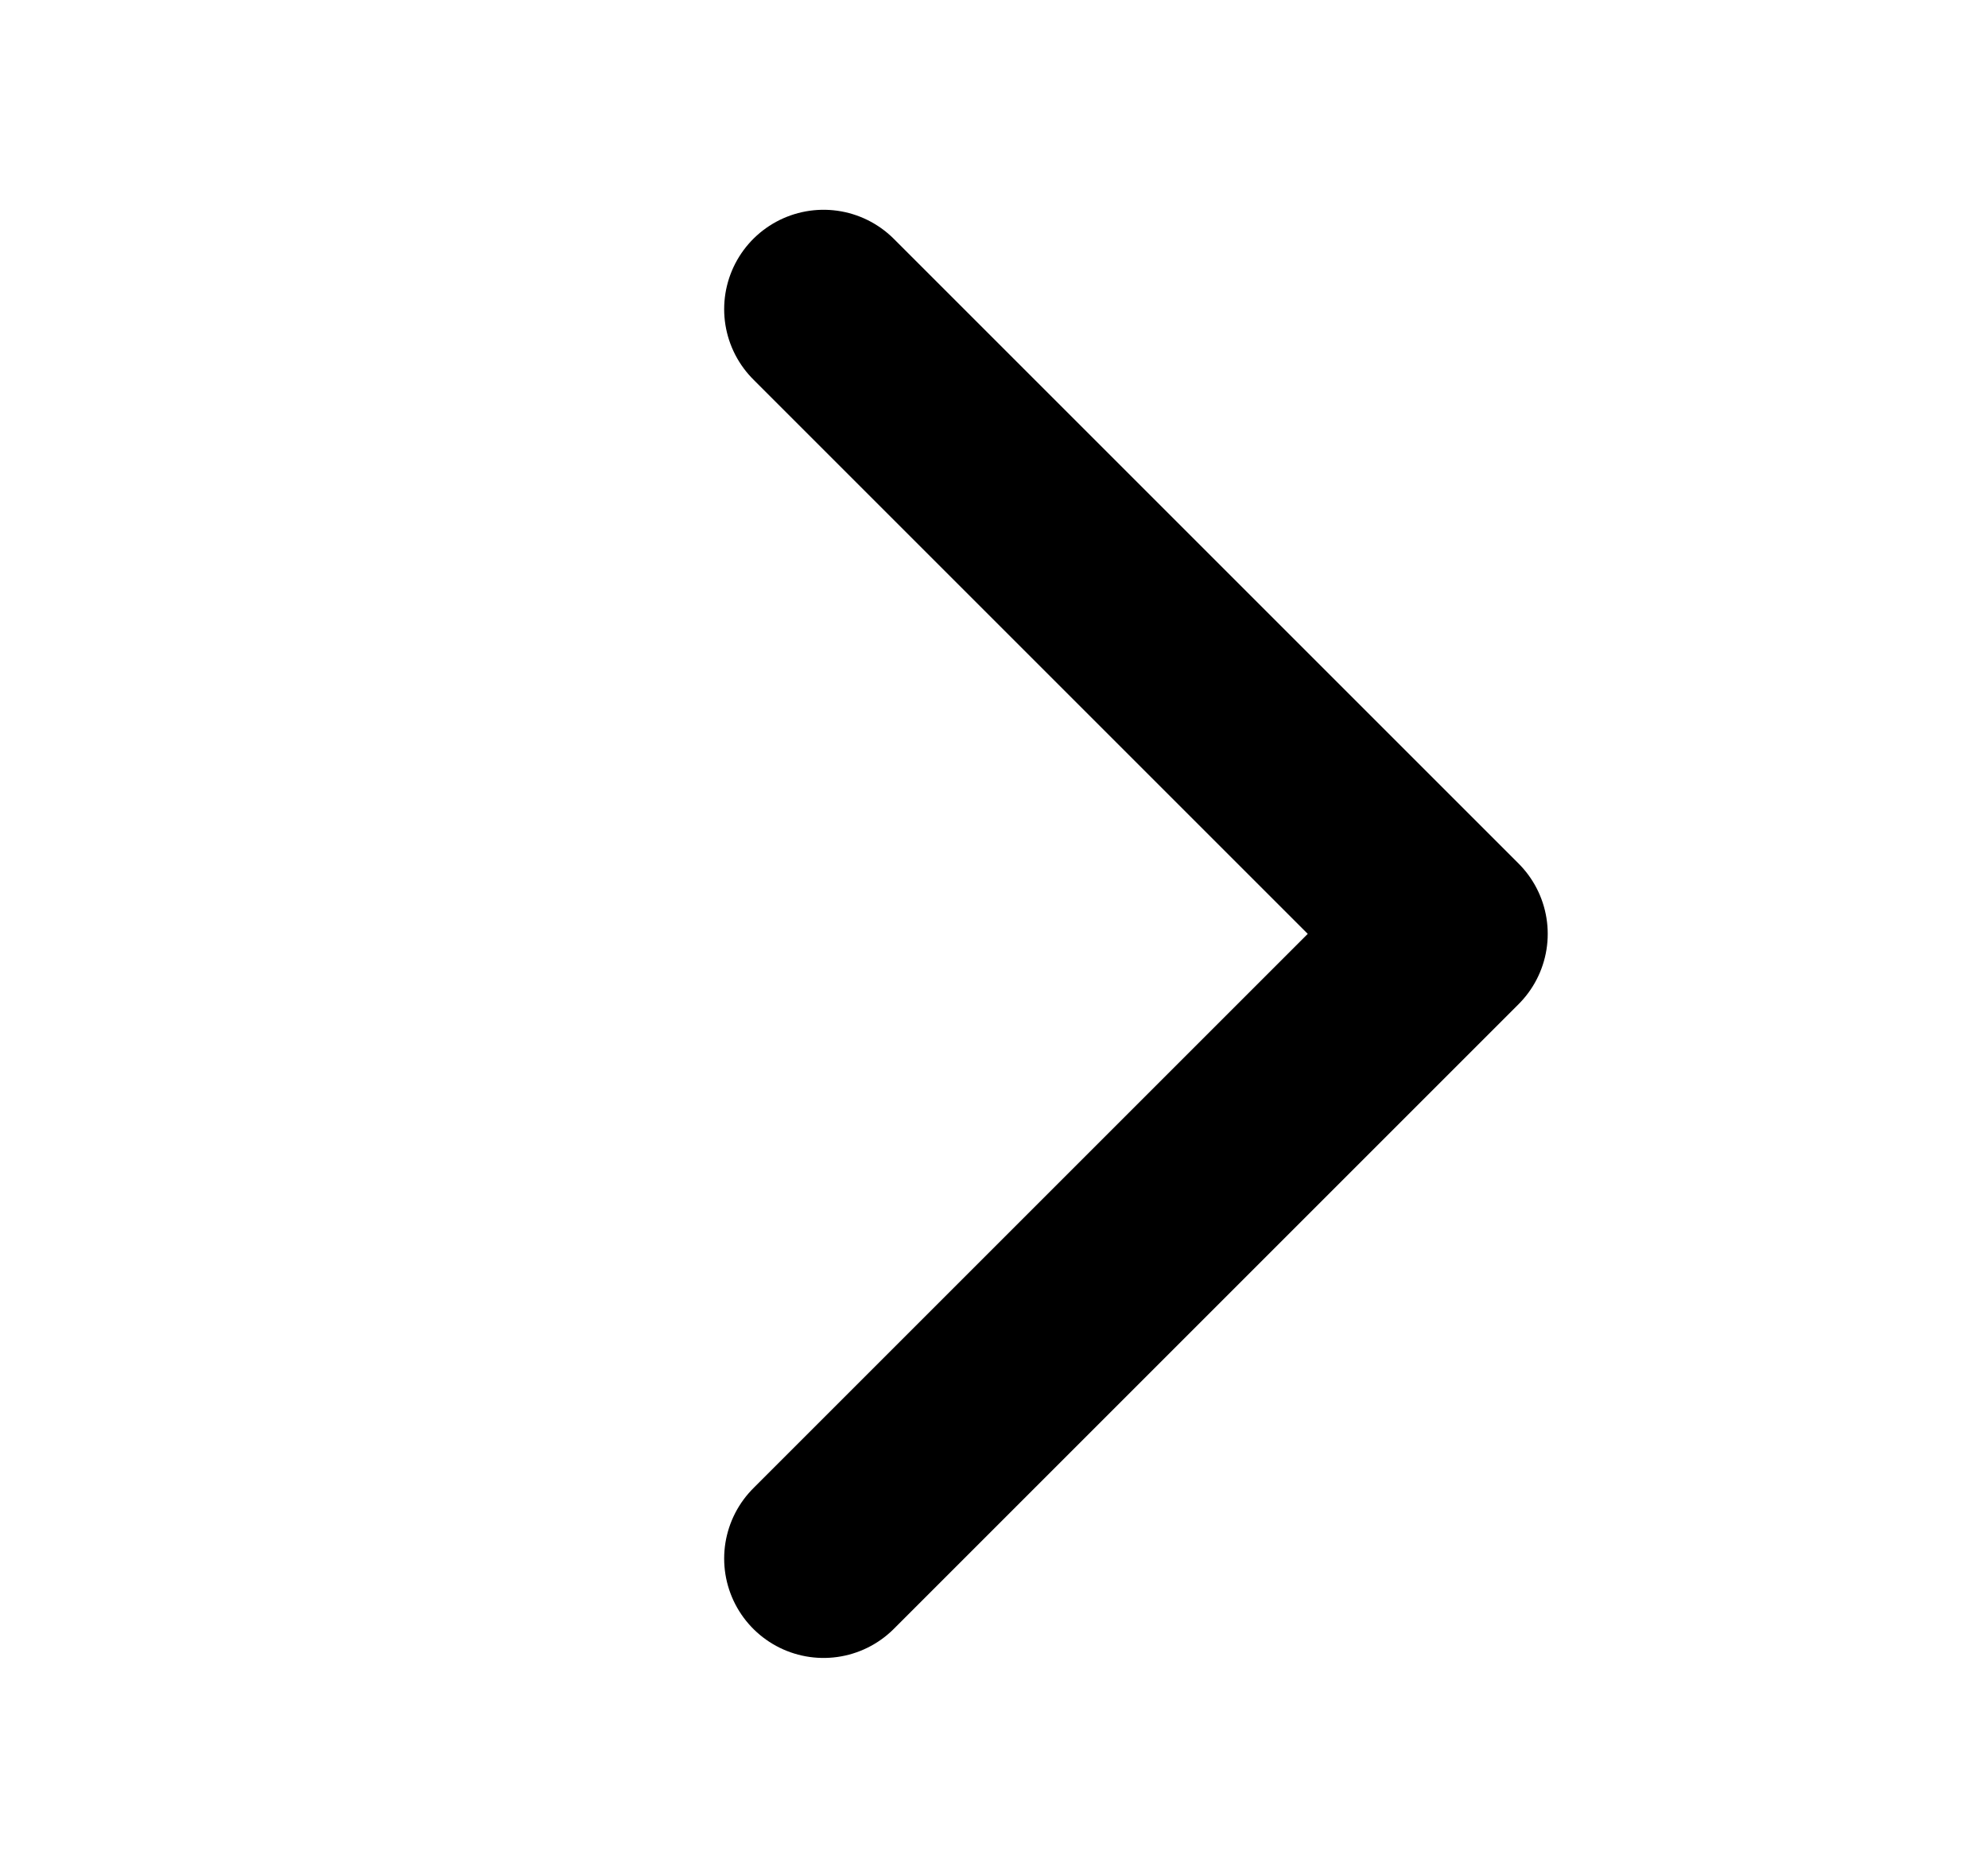 <svg width="15" height="14" viewBox="0 0 15 14" fill="none" xmlns="http://www.w3.org/2000/svg">
<path d="M6.214 2.333L10.928 7.047L6.214 11.761" stroke="currentColor" stroke-width="1.5" stroke-linecap="round" stroke-linejoin="round"/>
</svg>

